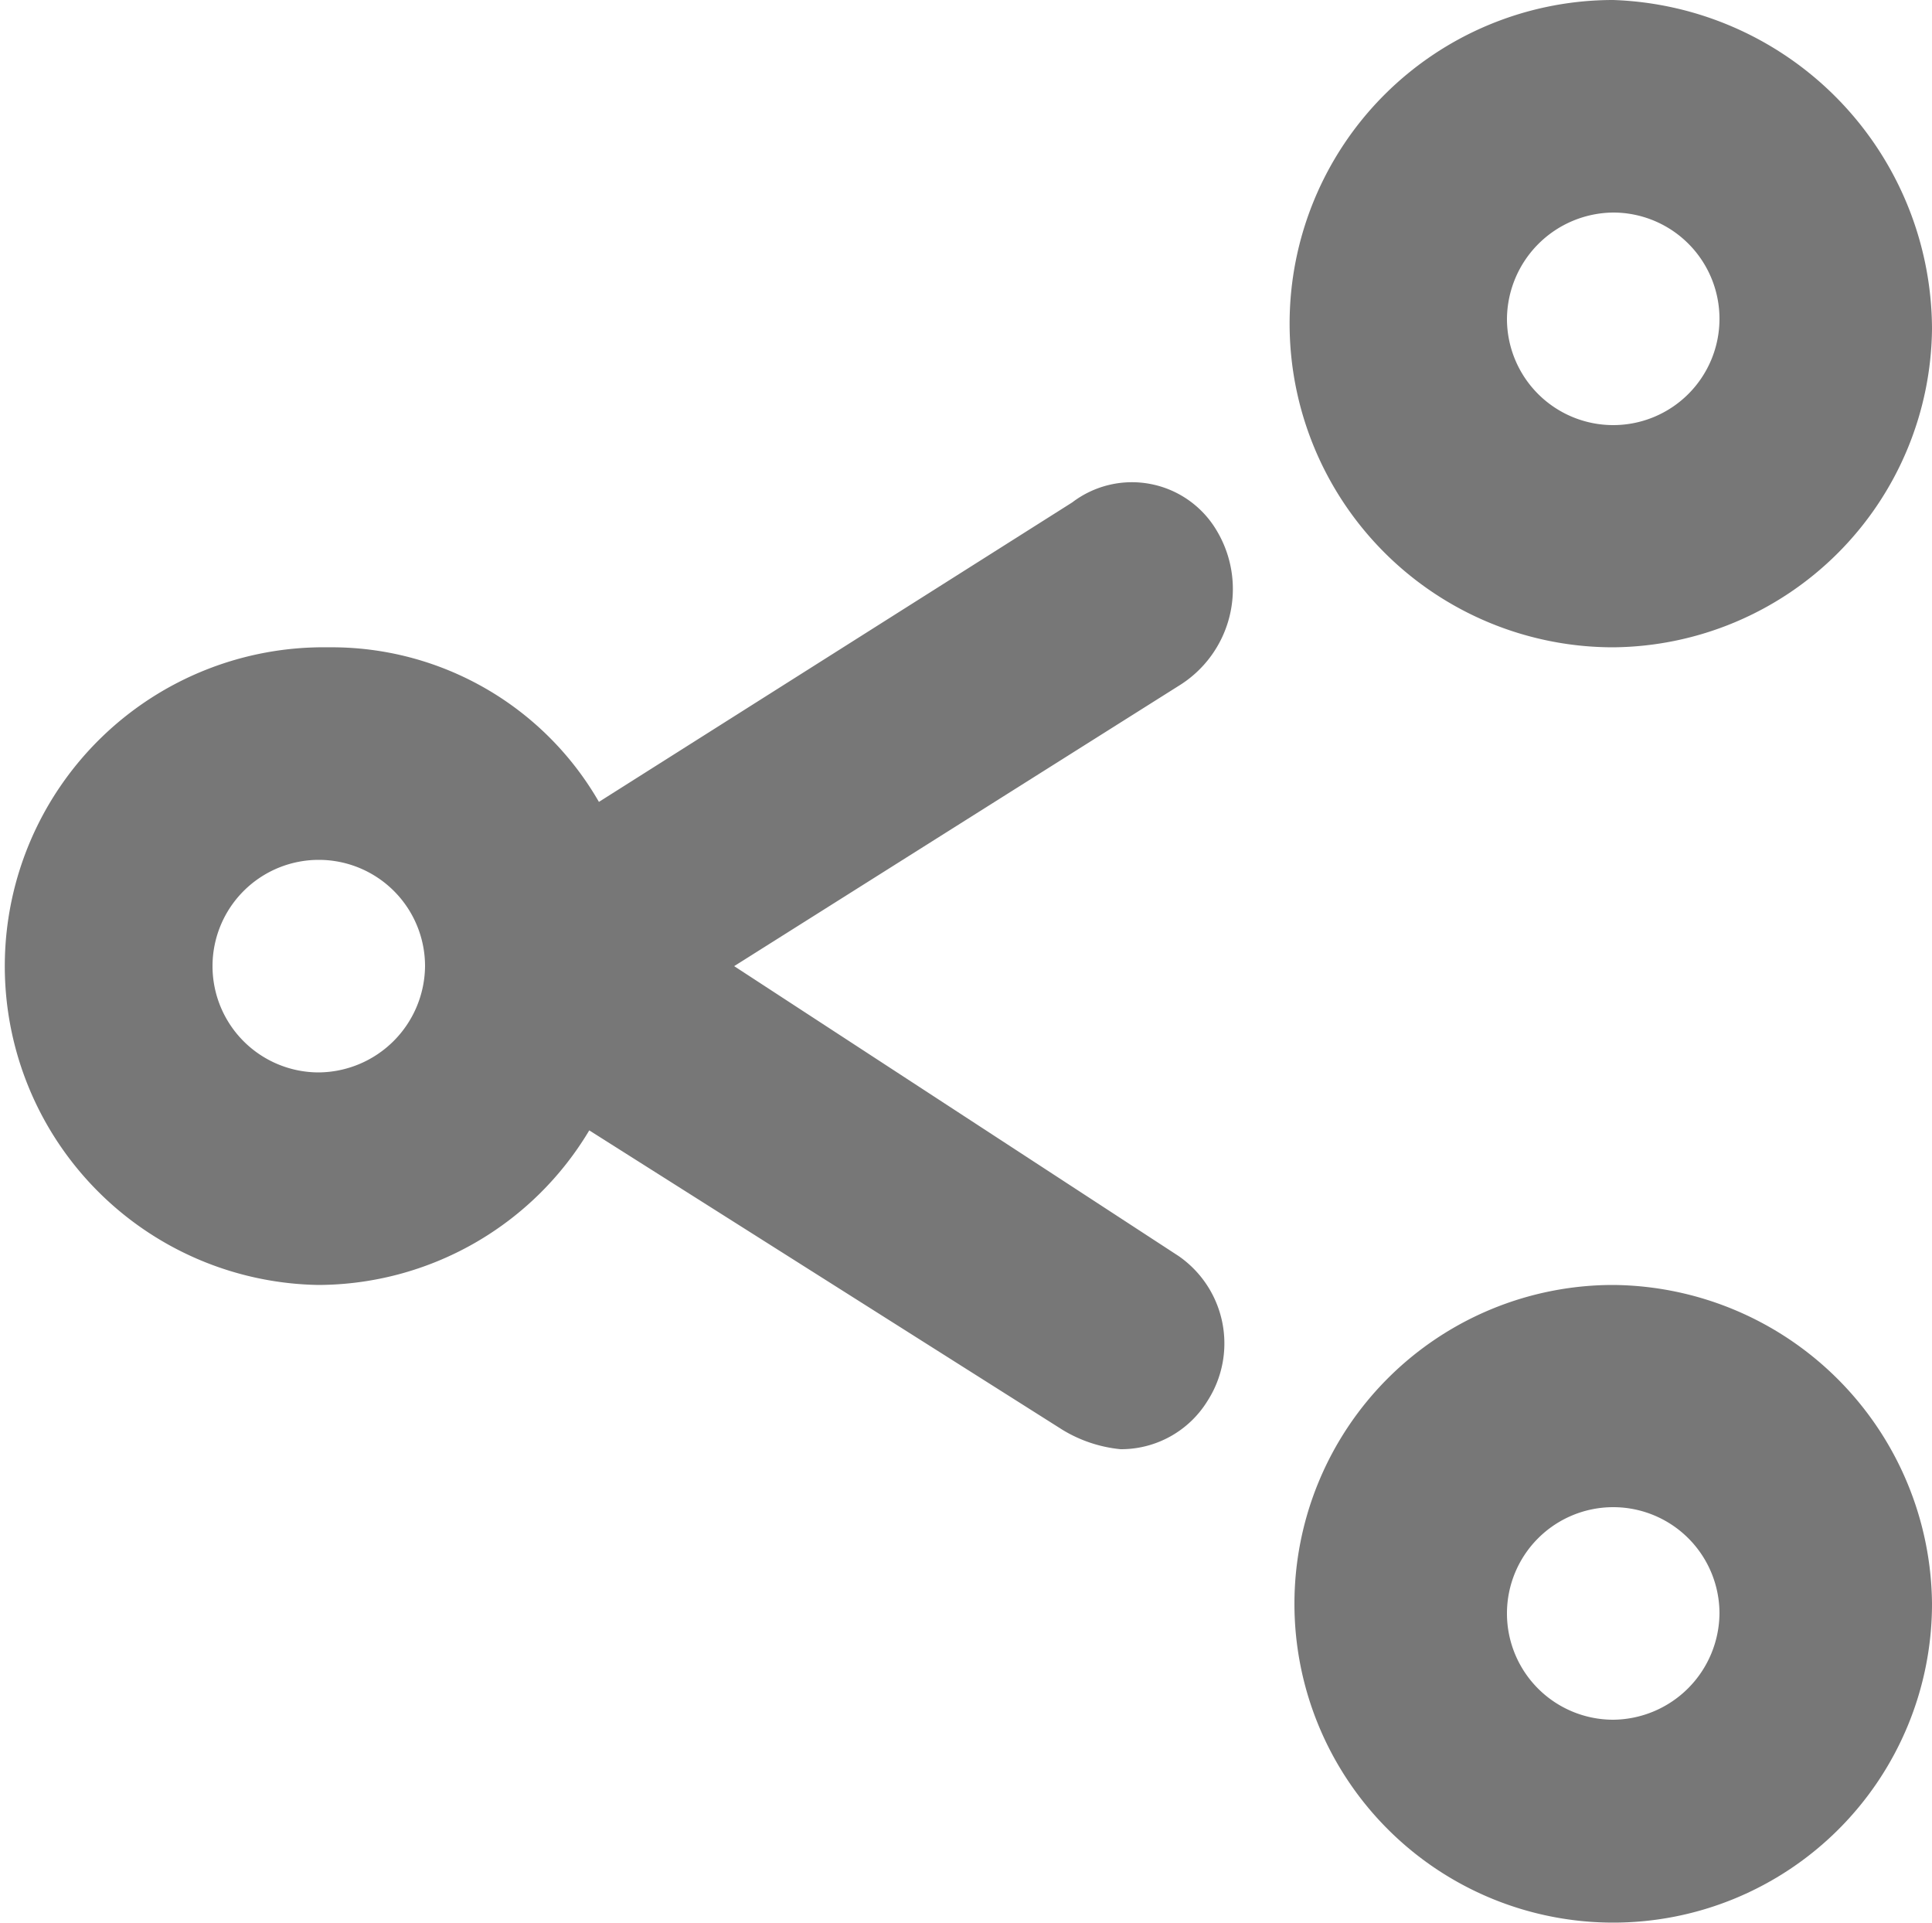 <svg id="icon_share" xmlns="http://www.w3.org/2000/svg" width="20" height="19.9" viewBox="0 0 20 19.9">
  <g id="Group_114" data-name="Group 114">
    <path id="Path_131" data-name="Path 131" d="M16.7,6.7A3.329,3.329,0,0,0,20,3.4,3.417,3.417,0,0,0,16.7,0a3.35,3.35,0,0,0,0,6.7Zm0-4.5a1.1,1.1,0,1,1-1.1,1.1A1.11,1.11,0,0,1,16.7,2.2ZM12.6,5.5a1.019,1.019,0,0,0-1.5-.3L6.2,8.3A3.192,3.192,0,0,0,3.4,6.7a3.3,3.3,0,1,0-.1,6.6,3.279,3.279,0,0,0,2.8-1.6L11,14.8a1.421,1.421,0,0,0,.6.2,1.05,1.05,0,0,0,.9-.5,1.1,1.1,0,0,0-.3-1.5L7.6,10l4.6-2.9A1.176,1.176,0,0,0,12.6,5.5ZM3.3,11.1A1.1,1.1,0,1,1,4.4,10,1.11,1.11,0,0,1,3.3,11.1Zm13.4,2.2A3.3,3.3,0,1,0,20,16.6,3.329,3.329,0,0,0,16.7,13.3Zm0,4.5a1.1,1.1,0,1,1,1.1-1.1A1.11,1.11,0,0,1,16.7,17.8Z" fill="#777"/>
  </g>
</svg>
